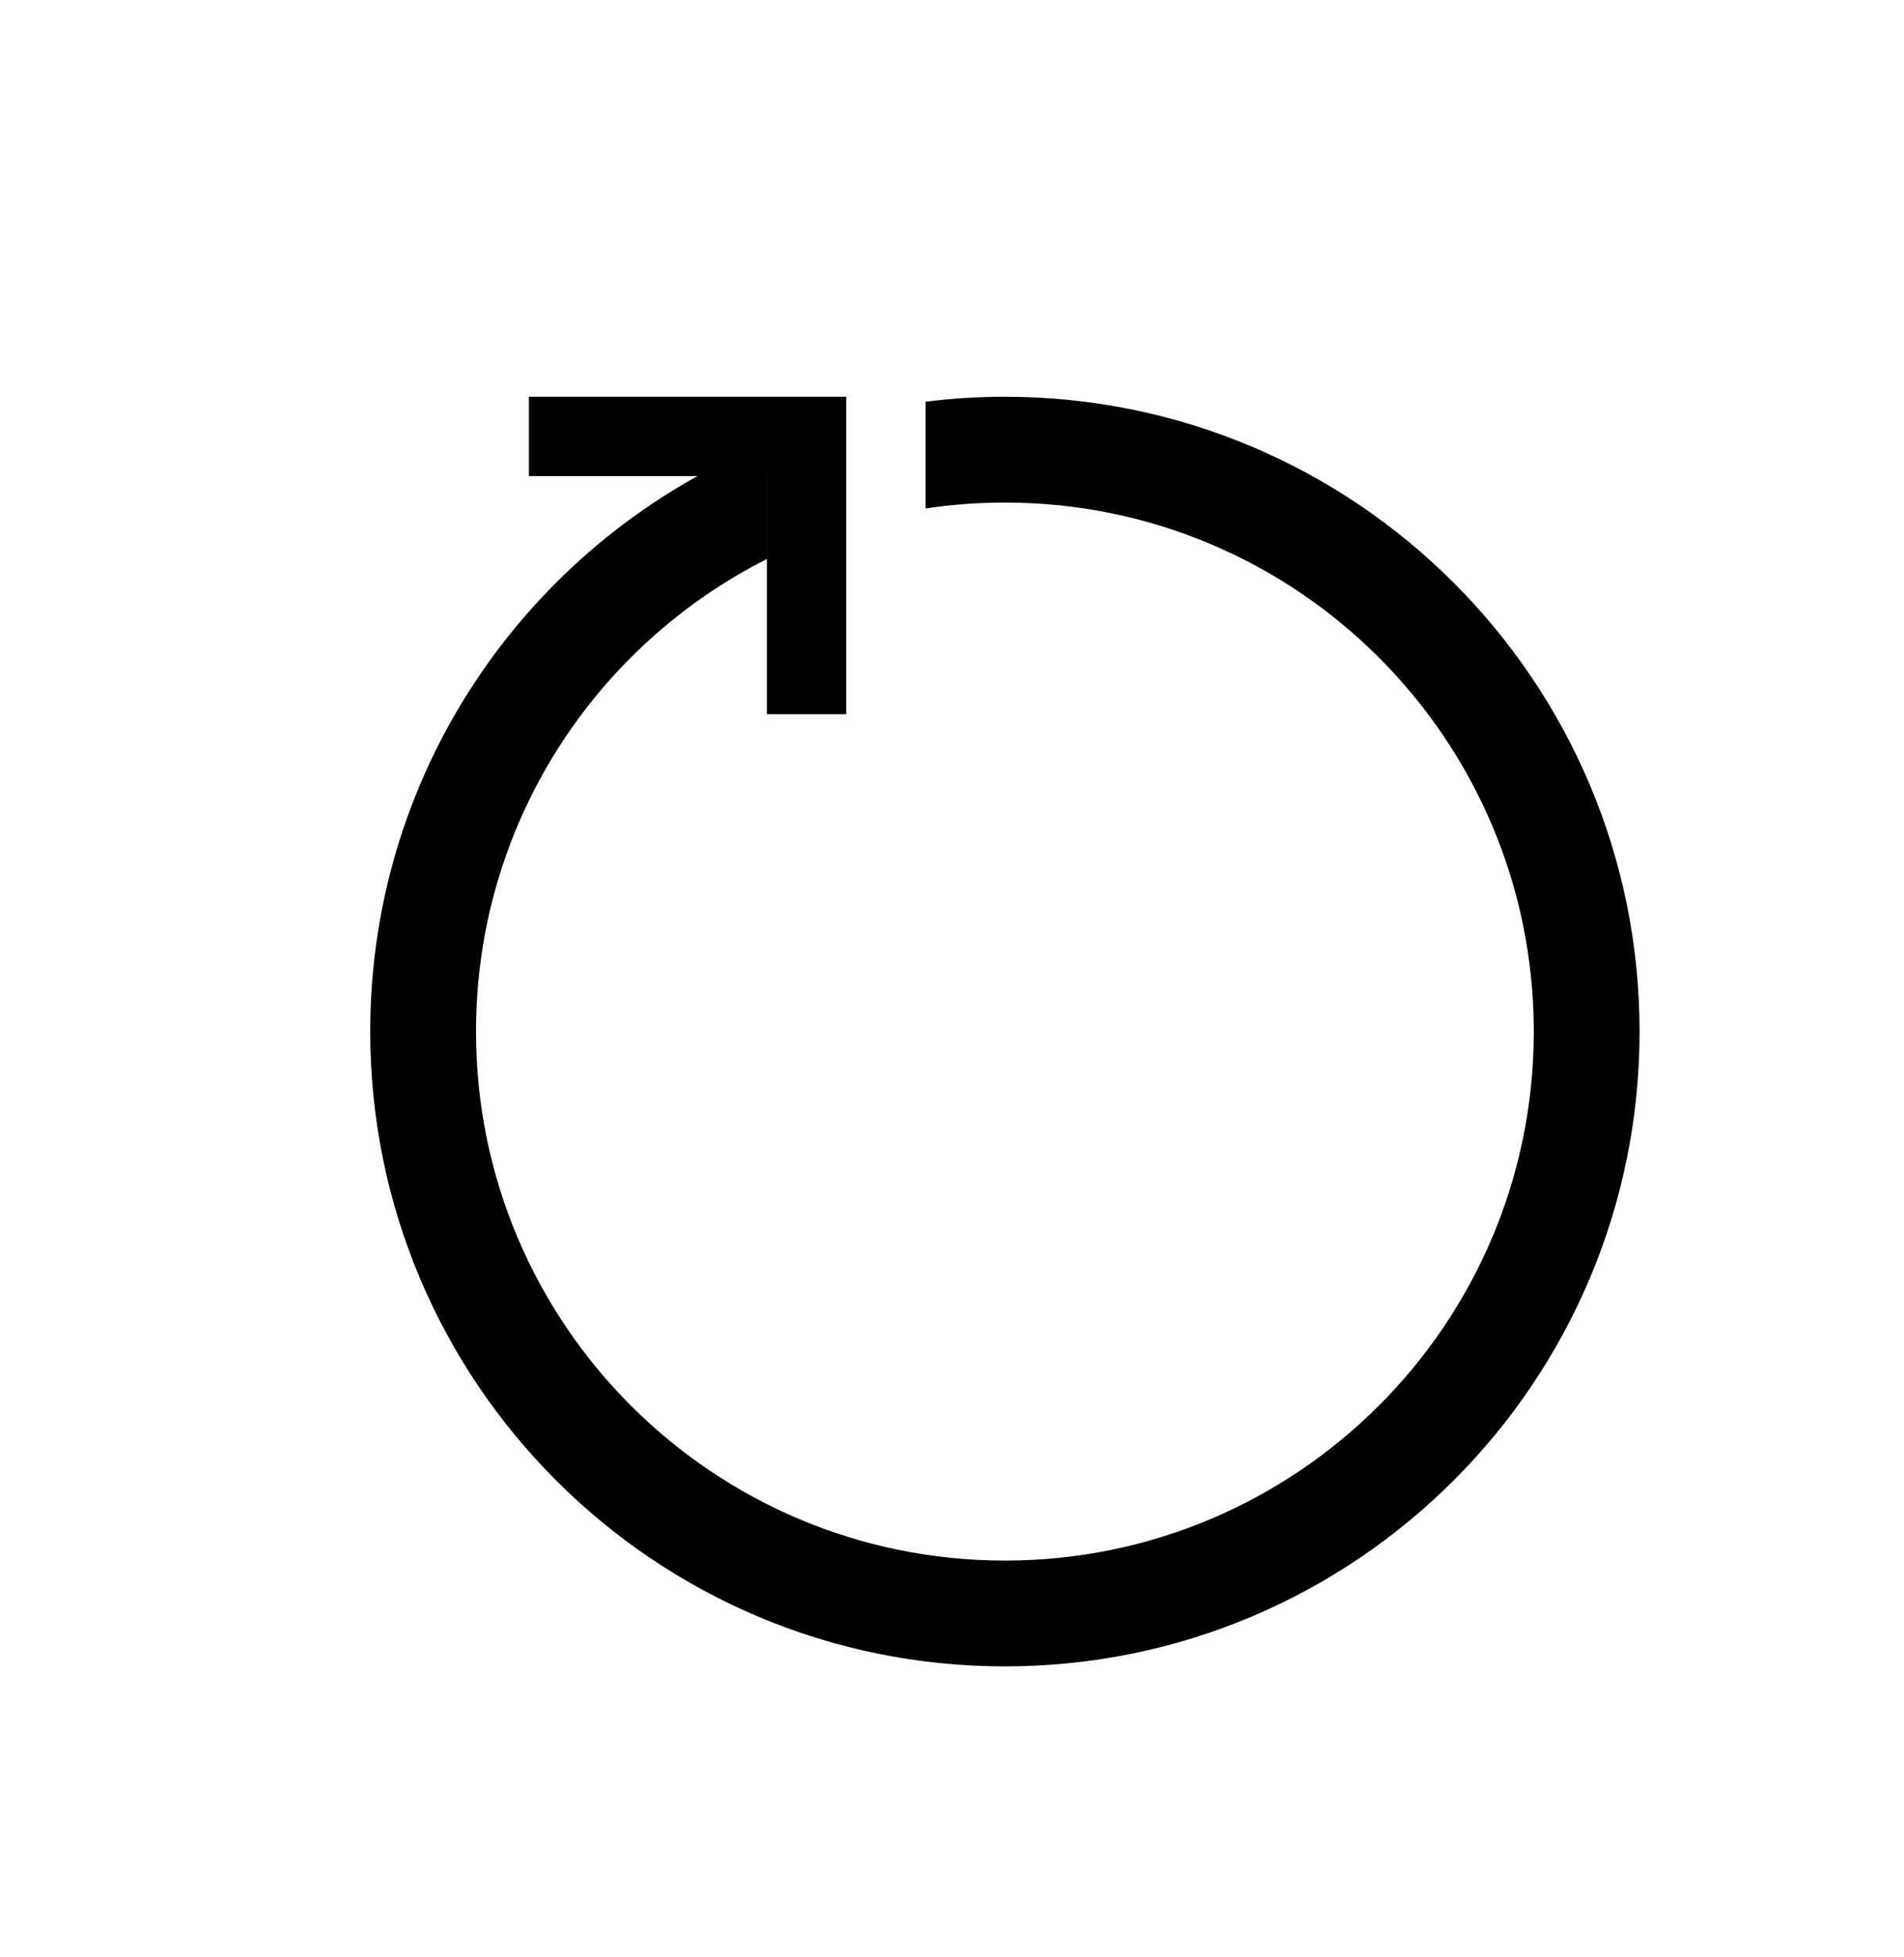 <svg width="36" height="37" viewBox="0 0 36 37" fill="none" xmlns="http://www.w3.org/2000/svg">
<path fill-rule="evenodd" clip-rule="evenodd" d="M17.5 9.612C17.989 9.538 18.49 9.5 19 9.5C24.523 9.5 29 13.977 29 19.5C29 25.023 24.523 29.5 19 29.5C13.477 29.5 9 25.023 9 19.5C9 15.596 11.237 12.214 14.5 10.567V8.372C10.102 10.152 7 14.464 7 19.5C7 26.127 12.373 31.5 19 31.5C25.627 31.5 31 26.127 31 19.5C31 12.873 25.627 7.5 19 7.5C18.492 7.5 17.991 7.532 17.5 7.593V9.612Z" fill="#5B69FF" style="fill:#5B69FF;fill:color(display-p3 0.357 0.412 1);fill-opacity:1;"/>
<path fill-rule="evenodd" clip-rule="evenodd" d="M16 13.5V9.633V7.5H13.714H10V9H14.5V13.5H16Z" fill="#5B69FF" style="fill:#5B69FF;fill:color(display-p3 0.357 0.412 1);fill-opacity:1;"/>
</svg>
